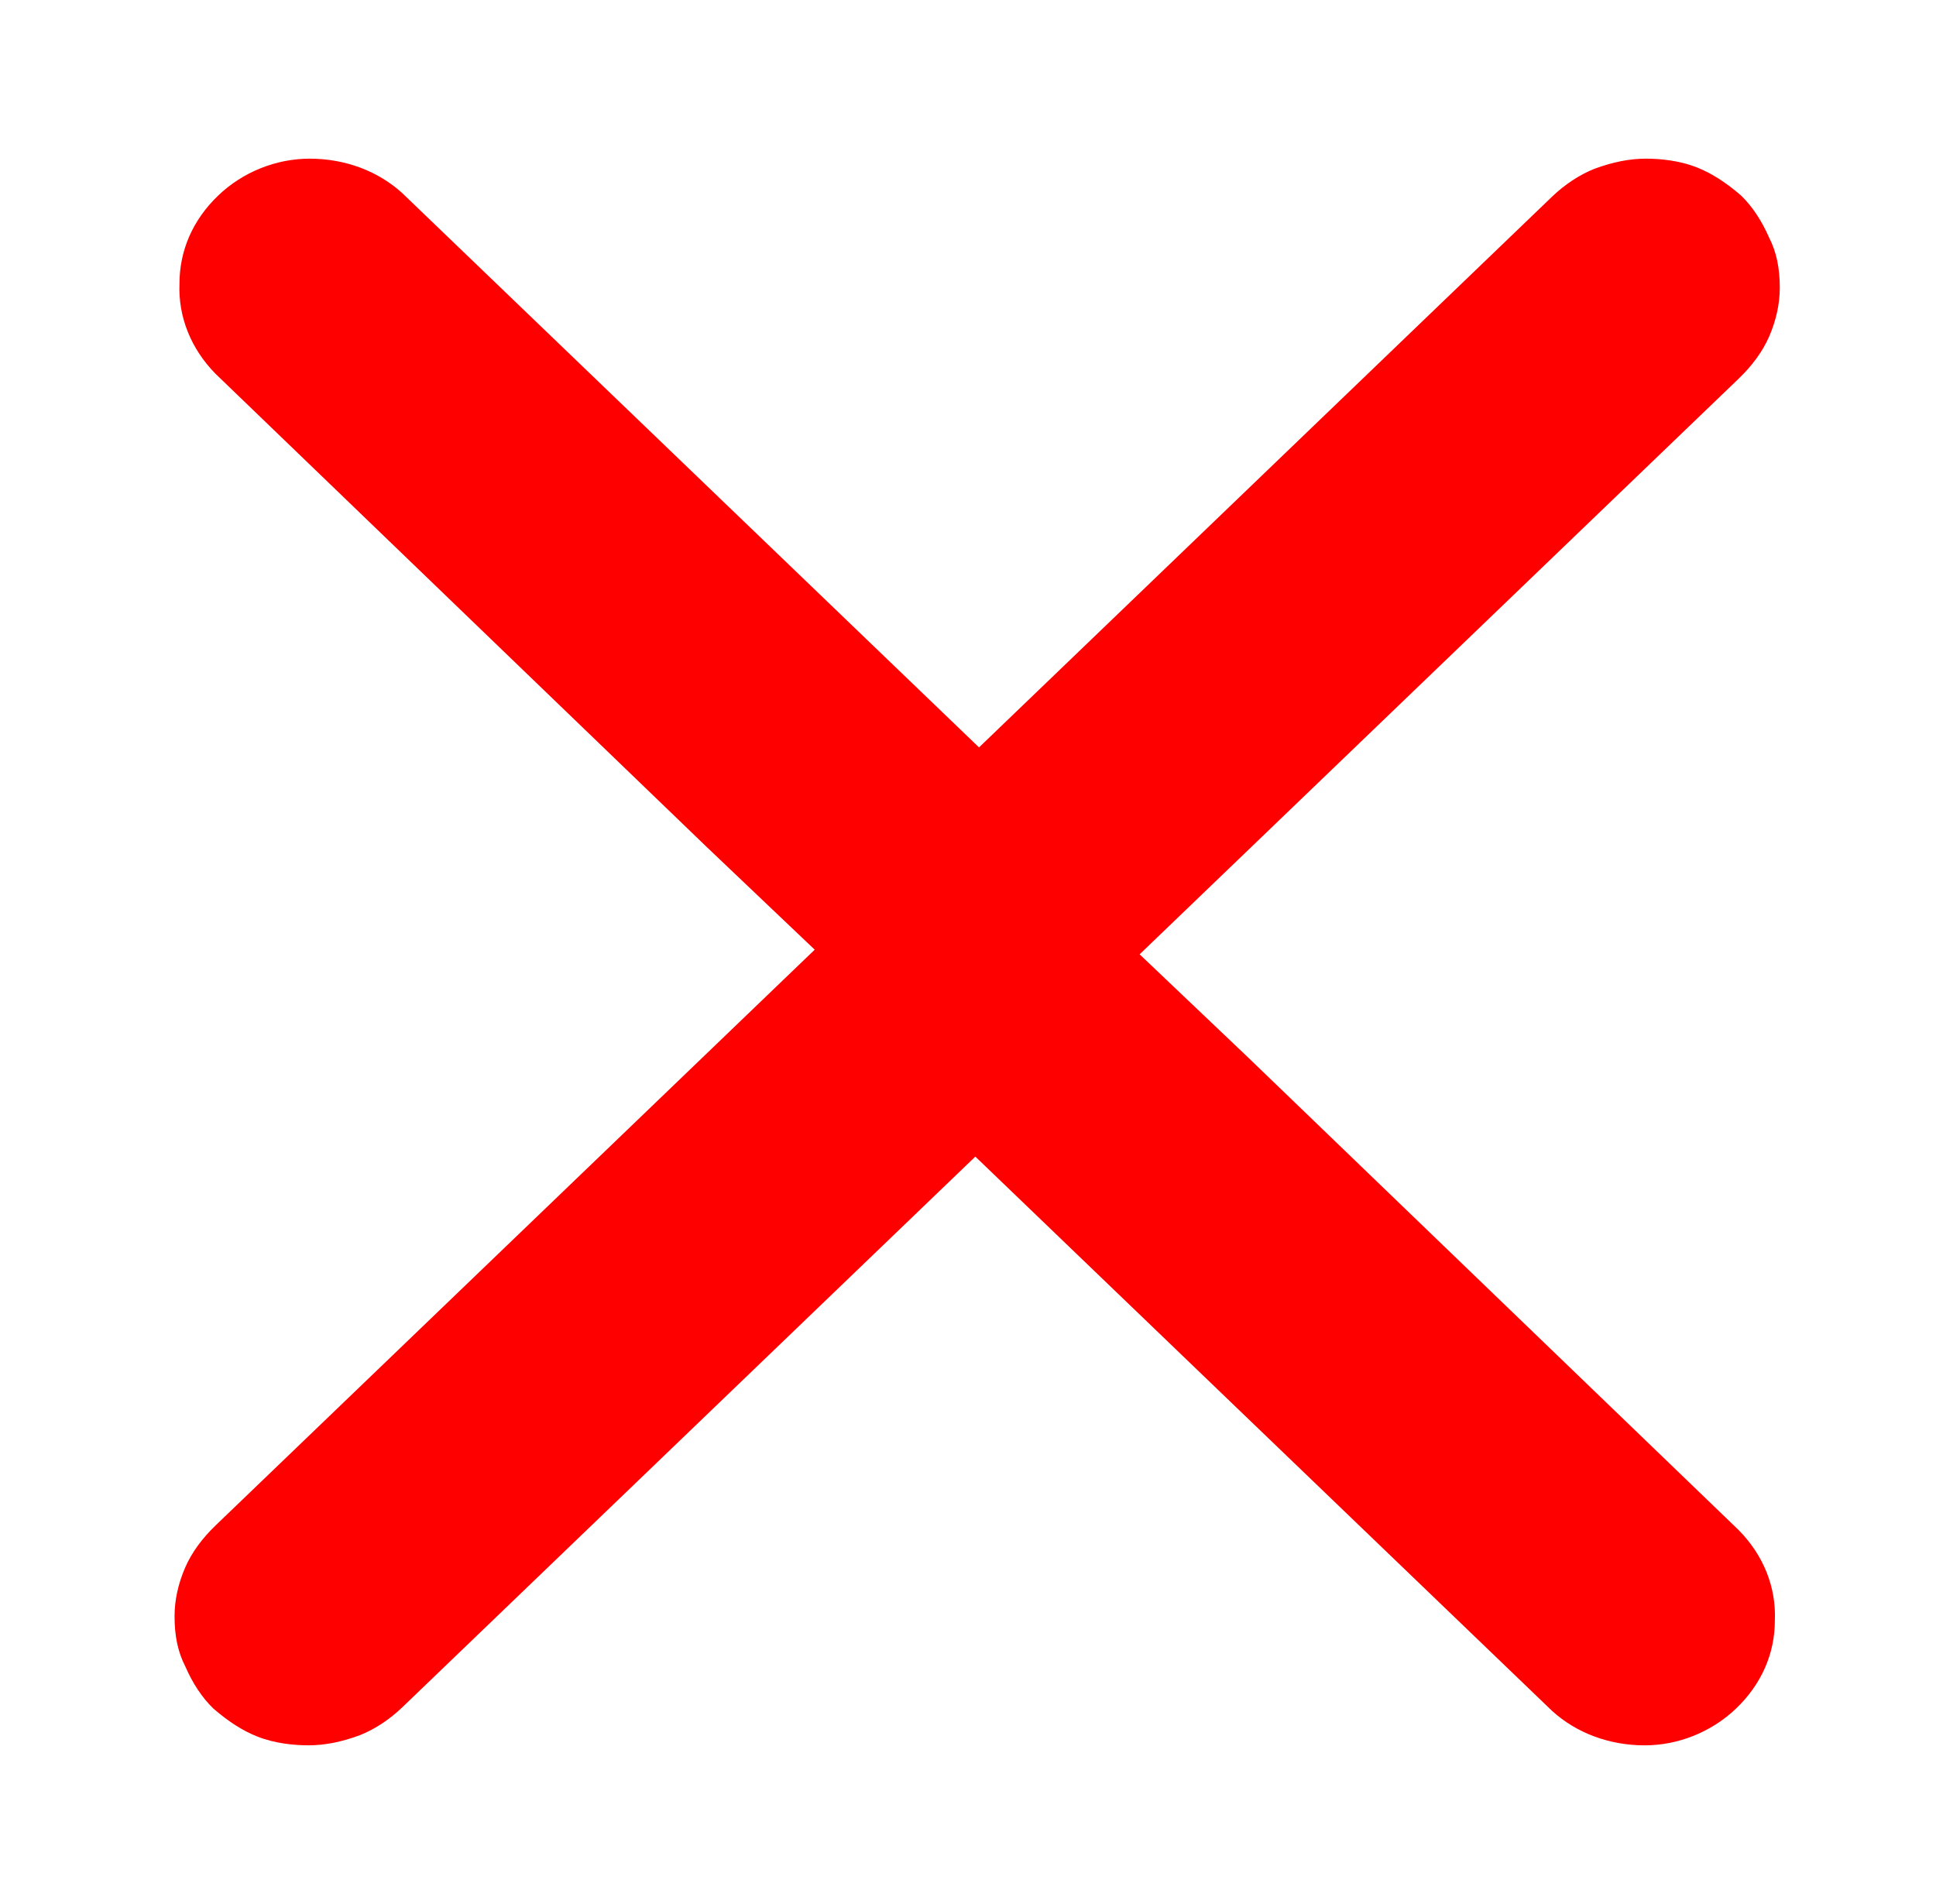 <svg width="61" height="60" viewBox="0 0 61 60" fill="none" xmlns="http://www.w3.org/2000/svg">
<path d="M51.821 54.84C50.748 54.84 49.75 54.469 49.011 53.796L27.151 32.786C26.799 32.448 26.514 32.031 26.305 31.547C26.094 31.061 25.982 30.551 25.982 30.073C25.982 29.598 26.087 29.105 26.303 28.567C26.514 28.079 26.799 27.662 27.151 27.323L49.008 6.316C49.398 5.941 49.843 5.648 50.294 5.467C50.857 5.259 51.367 5.158 51.859 5.158C52.265 5.158 52.865 5.205 53.425 5.429C53.855 5.602 54.287 5.878 54.744 6.273C55.079 6.595 55.372 7.037 55.597 7.555C55.815 7.974 55.919 8.457 55.919 9.066C55.919 9.544 55.807 10.053 55.597 10.539C55.405 10.981 55.094 11.41 54.673 11.816L35.678 30.073L39.187 33.41L54.673 48.331C55.417 49.087 55.804 50.051 55.764 51.05C55.764 52.059 55.36 52.984 54.596 53.719C53.854 54.431 52.843 54.84 51.821 54.84Z" fill="#FF0000"/>
<path d="M51.822 54.682C52.826 54.682 53.791 54.274 54.486 53.606C55.22 52.901 55.606 52.01 55.606 51.045C55.645 50.08 55.258 49.152 54.563 48.447L39.078 33.526L35.448 30.074L54.563 11.702C54.95 11.331 55.258 10.923 55.452 10.477C55.645 10.032 55.76 9.549 55.76 9.067C55.76 8.547 55.683 8.065 55.452 7.619C55.258 7.174 54.988 6.728 54.641 6.394C54.254 6.06 53.83 5.763 53.366 5.578C52.903 5.392 52.362 5.318 51.86 5.318C51.358 5.318 50.856 5.429 50.354 5.615C49.891 5.801 49.466 6.097 49.118 6.432L27.262 27.439C26.914 27.773 26.644 28.181 26.451 28.627C26.258 29.109 26.142 29.592 26.142 30.074C26.142 30.557 26.258 31.039 26.451 31.485C26.644 31.93 26.914 32.338 27.262 32.672L49.118 53.68C49.852 54.348 50.818 54.682 51.822 54.682ZM51.822 55C50.709 55 49.673 54.614 48.904 53.915L27.042 32.901C26.674 32.548 26.378 32.114 26.159 31.611C25.937 31.098 25.824 30.581 25.824 30.074C25.824 29.579 25.933 29.066 26.156 28.509C26.378 27.997 26.674 27.563 27.042 27.21L48.898 6.202C49.303 5.814 49.765 5.508 50.236 5.32C50.82 5.104 51.349 5 51.86 5C52.279 5 52.901 5.049 53.484 5.283C53.932 5.462 54.378 5.747 54.849 6.154L54.861 6.165C55.203 6.494 55.506 6.949 55.739 7.482C55.97 7.932 56.078 8.436 56.078 9.067C56.078 9.574 55.965 10.091 55.743 10.604C55.543 11.065 55.22 11.511 54.784 11.931L35.908 30.073L39.297 33.296L54.784 48.218C55.563 49.008 55.965 50.014 55.923 51.057C55.924 52.105 55.503 53.069 54.706 53.835C53.936 54.575 52.885 55 51.822 55Z" fill="#FF0000"/>
<path d="M9.757 5.158C10.83 5.158 11.828 5.529 12.567 6.202L34.427 27.212C34.779 27.55 35.064 27.967 35.274 28.451C35.484 28.937 35.596 29.447 35.596 29.925C35.596 30.4 35.491 30.893 35.275 31.431C35.064 31.919 34.779 32.336 34.427 32.675L12.57 53.682C12.181 54.057 11.736 54.35 11.284 54.532C10.721 54.739 10.211 54.84 9.719 54.84C9.314 54.84 8.713 54.793 8.154 54.569C7.723 54.396 7.291 54.12 6.834 53.725C6.499 53.403 6.206 52.962 5.982 52.443C5.763 52.024 5.66 51.541 5.66 50.932C5.66 50.454 5.771 49.945 5.982 49.459C6.173 49.017 6.484 48.588 6.905 48.182L25.901 29.925L22.391 26.588L6.905 11.667C6.161 10.912 5.774 9.947 5.814 8.948C5.814 7.939 6.218 7.014 6.983 6.279C7.724 5.567 8.735 5.158 9.757 5.158Z" fill="#FF0000"/>
<path d="M9.757 5.317C8.753 5.317 7.787 5.726 7.092 6.394C6.358 7.099 5.972 7.99 5.972 8.955C5.934 9.92 6.32 10.848 7.015 11.553L22.5 26.474L26.13 29.925L7.015 48.298C6.629 48.669 6.32 49.077 6.127 49.522C5.934 49.968 5.818 50.45 5.818 50.933C5.818 51.452 5.895 51.935 6.127 52.38C6.32 52.826 6.59 53.271 6.938 53.605C7.324 53.939 7.749 54.236 8.212 54.422C8.675 54.607 9.216 54.681 9.718 54.681C10.22 54.681 10.722 54.57 11.224 54.385C11.687 54.199 12.112 53.902 12.46 53.568L34.316 32.56C34.664 32.226 34.934 31.818 35.127 31.373C35.32 30.89 35.436 30.408 35.436 29.925C35.436 29.443 35.32 28.96 35.127 28.515C34.934 28.069 34.664 27.661 34.316 27.327L12.46 6.32C11.726 5.652 10.761 5.317 9.757 5.317ZM9.757 5C10.869 5 11.905 5.385 12.674 6.085L34.536 27.098C34.904 27.451 35.201 27.885 35.419 28.388C35.641 28.901 35.754 29.419 35.754 29.925C35.754 30.421 35.645 30.933 35.422 31.491C35.201 32.002 34.904 32.437 34.536 32.79L12.68 53.797C12.275 54.186 11.813 54.491 11.342 54.679C10.758 54.896 10.229 54.999 9.718 54.999C9.299 54.999 8.677 54.95 8.094 54.717C7.647 54.538 7.2 54.253 6.73 53.846L6.717 53.834C6.375 53.506 6.072 53.05 5.84 52.517C5.608 52.067 5.5 51.564 5.5 50.933C5.5 50.426 5.613 49.909 5.835 49.396C6.035 48.935 6.358 48.488 6.795 48.068L25.67 29.927L22.281 26.704L6.794 11.782C6.016 10.992 5.613 9.985 5.655 8.942C5.654 7.895 6.075 6.93 6.872 6.165C7.642 5.424 8.694 5 9.757 5Z" fill="#FF0000"/>
</svg>
